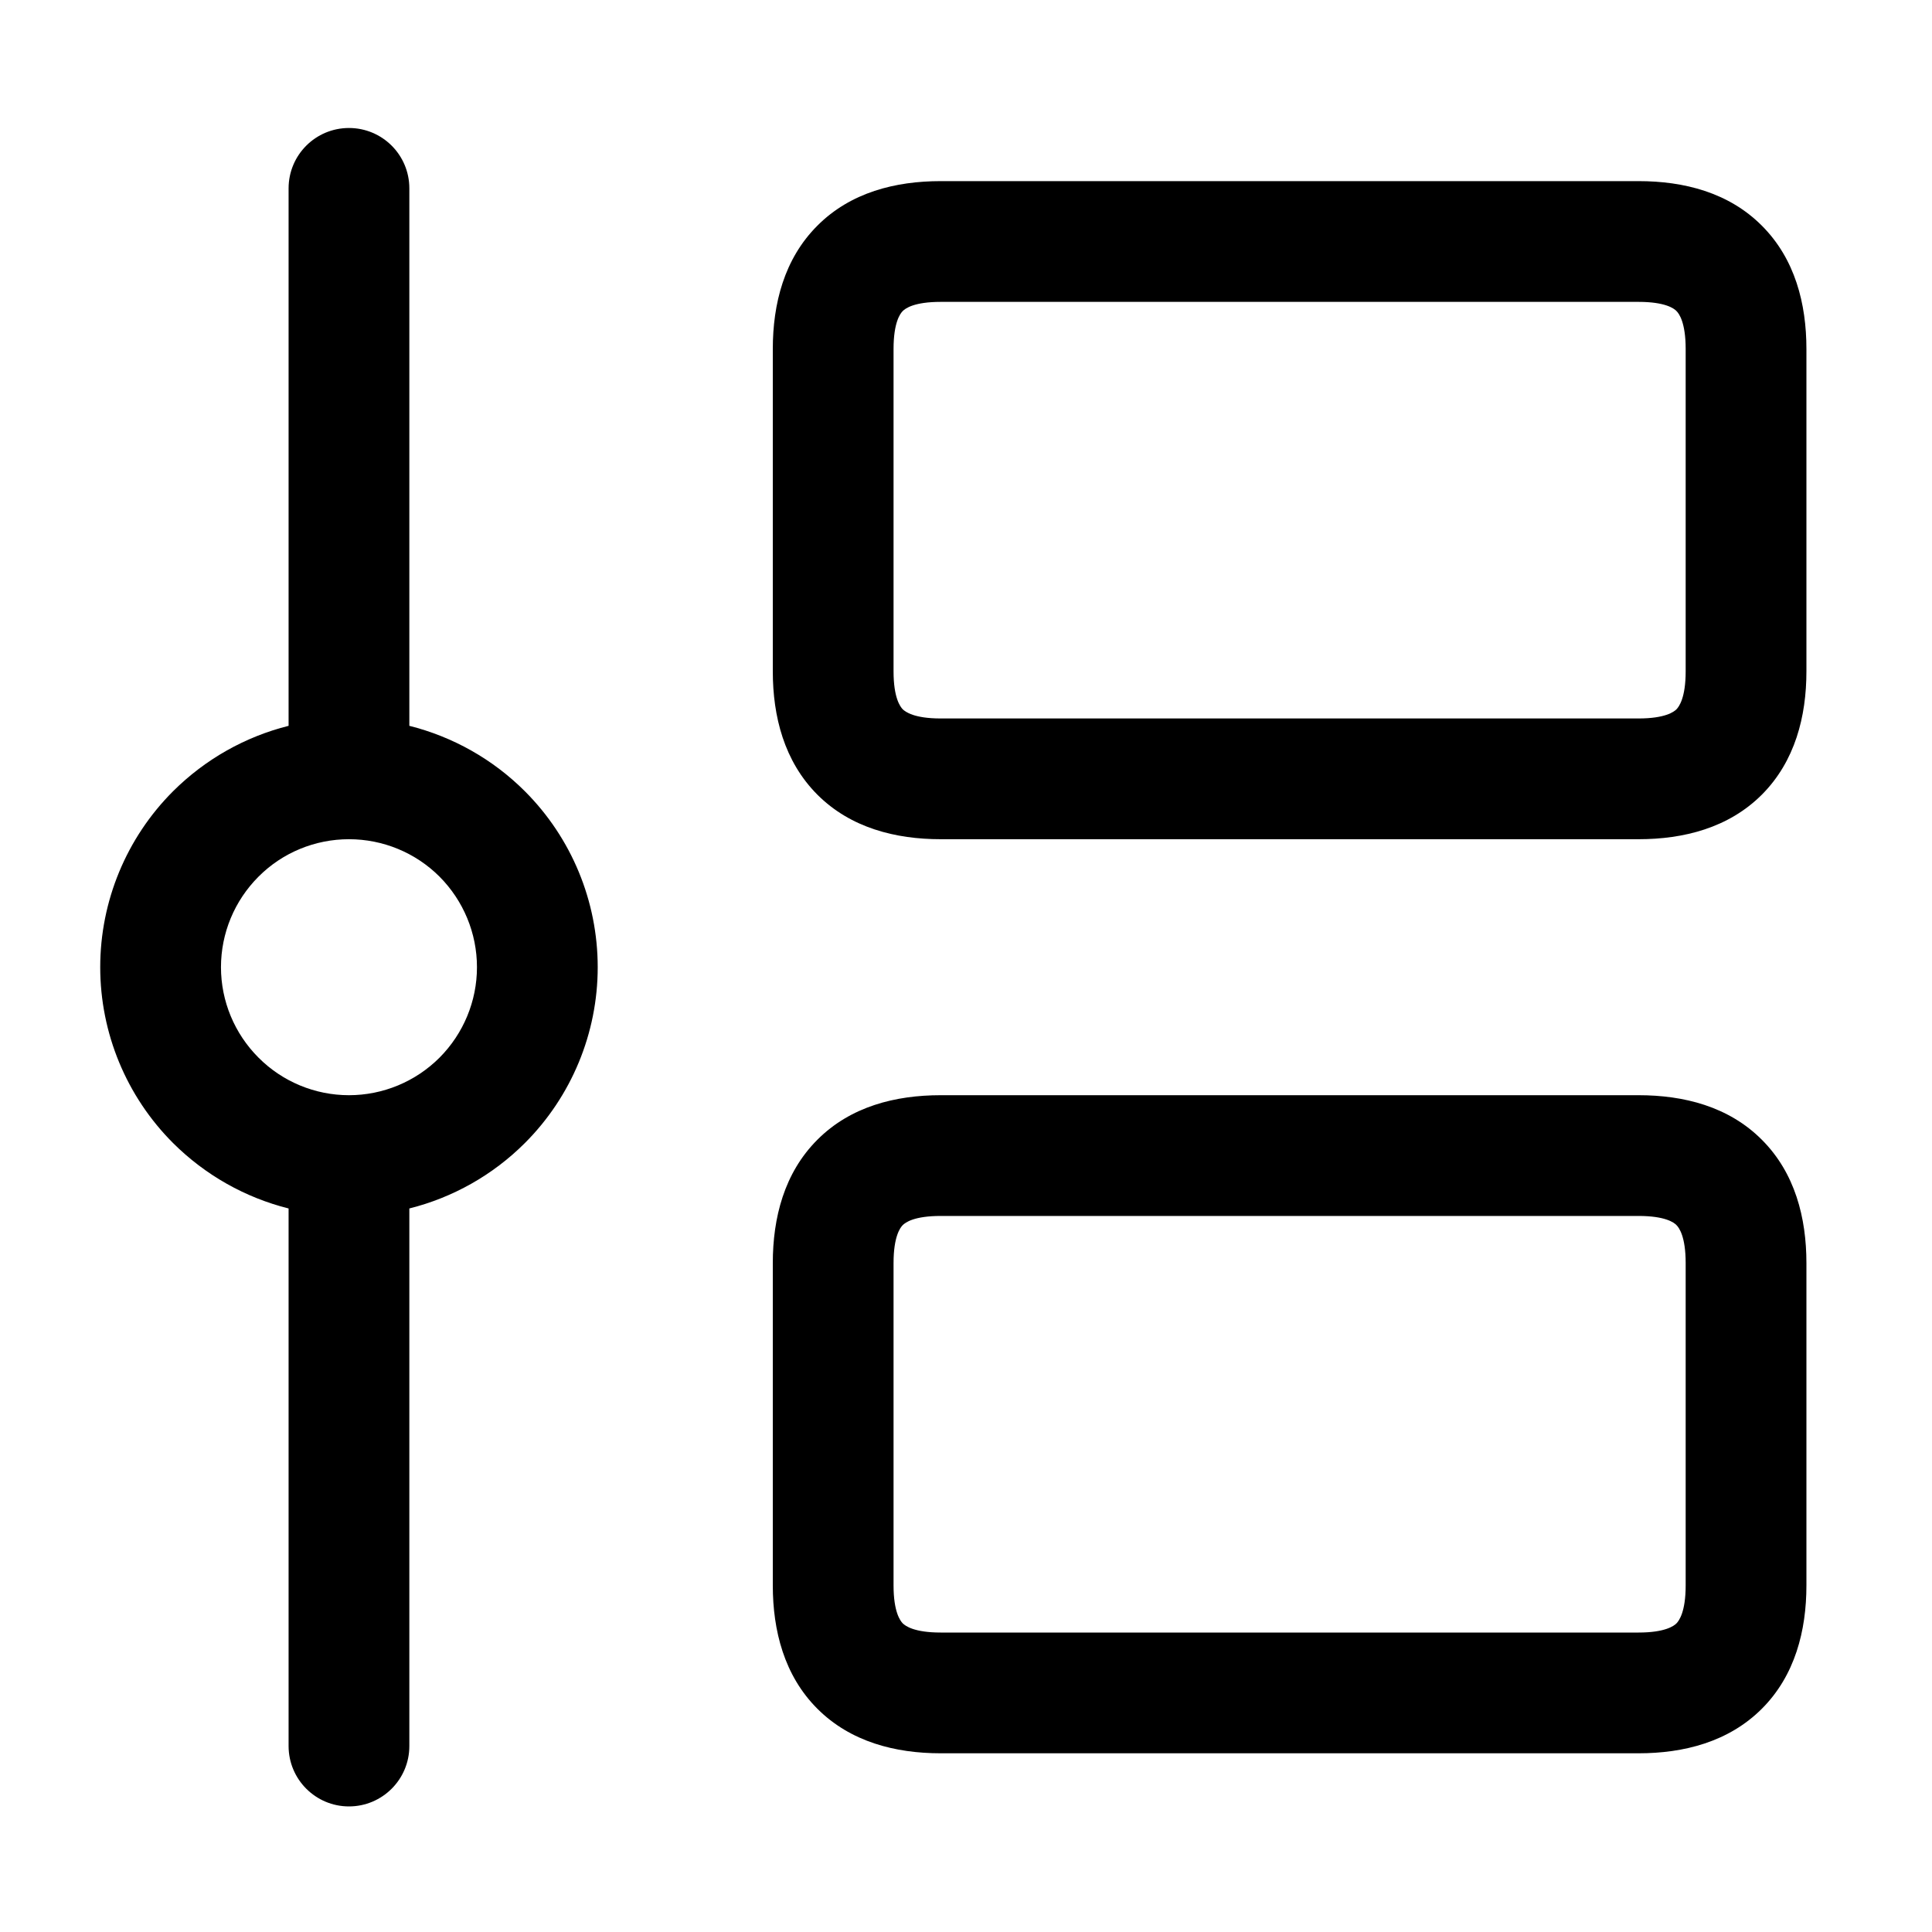 <svg viewBox="0 0 16 16" fill="none" xmlns="http://www.w3.org/2000/svg">
<path fill-rule="evenodd" clip-rule="evenodd" d="M2.89 1.06C3.166 1.06 3.39 1.283 3.39 1.56V6.011C3.749 6.101 4.081 6.287 4.347 6.553C4.733 6.939 4.95 7.463 4.95 8.01C4.95 8.556 4.733 9.08 4.347 9.466C4.081 9.732 3.749 9.918 3.39 10.008V14.46C3.39 14.736 3.166 14.96 2.89 14.96C2.614 14.96 2.39 14.736 2.39 14.46V10.008C2.031 9.918 1.7 9.732 1.433 9.466C1.047 9.08 0.83 8.556 0.83 8.01C0.83 7.463 1.047 6.939 1.433 6.553C1.7 6.287 2.031 6.101 2.39 6.011V1.56C2.39 1.283 2.614 1.06 2.89 1.06ZM2.141 7.26C2.339 7.061 2.609 6.95 2.89 6.95C3.171 6.95 3.441 7.061 3.64 7.26C3.838 7.459 3.95 7.728 3.95 8.01C3.95 8.291 3.838 8.56 3.64 8.759C3.441 8.958 3.171 9.07 2.89 9.07C2.609 9.07 2.339 8.958 2.141 8.759C1.942 8.56 1.83 8.291 1.83 8.01C1.83 7.728 1.942 7.459 2.141 7.26ZM7.4 2.89C7.4 2.67 7.455 2.597 7.476 2.576C7.498 2.554 7.57 2.5 7.79 2.5H13.57C13.79 2.5 13.863 2.554 13.884 2.576C13.905 2.597 13.96 2.67 13.96 2.89V5.56C13.96 5.779 13.905 5.852 13.884 5.874C13.863 5.895 13.79 5.95 13.57 5.95H7.79C7.57 5.95 7.498 5.895 7.476 5.874C7.455 5.852 7.4 5.779 7.4 5.56V2.89ZM7.79 1.5C7.416 1.5 7.044 1.593 6.769 1.869C6.494 2.144 6.4 2.516 6.4 2.89V5.56C6.4 5.933 6.494 6.305 6.769 6.581C7.044 6.856 7.416 6.95 7.79 6.95H13.57C13.944 6.95 14.316 6.856 14.591 6.581C14.866 6.305 14.96 5.933 14.96 5.56V2.89C14.96 2.516 14.866 2.144 14.591 1.869C14.316 1.593 13.944 1.5 13.57 1.5H7.79ZM7.4 10.46C7.4 10.24 7.455 10.167 7.476 10.146C7.498 10.124 7.57 10.07 7.79 10.07H13.57C13.79 10.07 13.863 10.124 13.884 10.146C13.905 10.167 13.96 10.24 13.96 10.46V13.13C13.96 13.349 13.905 13.422 13.884 13.444C13.863 13.465 13.79 13.52 13.57 13.52H7.79C7.57 13.52 7.498 13.465 7.476 13.444C7.455 13.422 7.4 13.349 7.4 13.13V10.46ZM7.79 9.07C7.416 9.07 7.044 9.163 6.769 9.439C6.494 9.714 6.4 10.086 6.4 10.46V13.13C6.4 13.503 6.494 13.876 6.769 14.151C7.044 14.426 7.416 14.52 7.79 14.52H13.57C13.944 14.52 14.316 14.426 14.591 14.151C14.866 13.876 14.96 13.503 14.96 13.13V10.46C14.96 10.086 14.866 9.714 14.591 9.439C14.316 9.163 13.944 9.07 13.57 9.07H7.79Z" fill="currentColor"/>
</svg>
